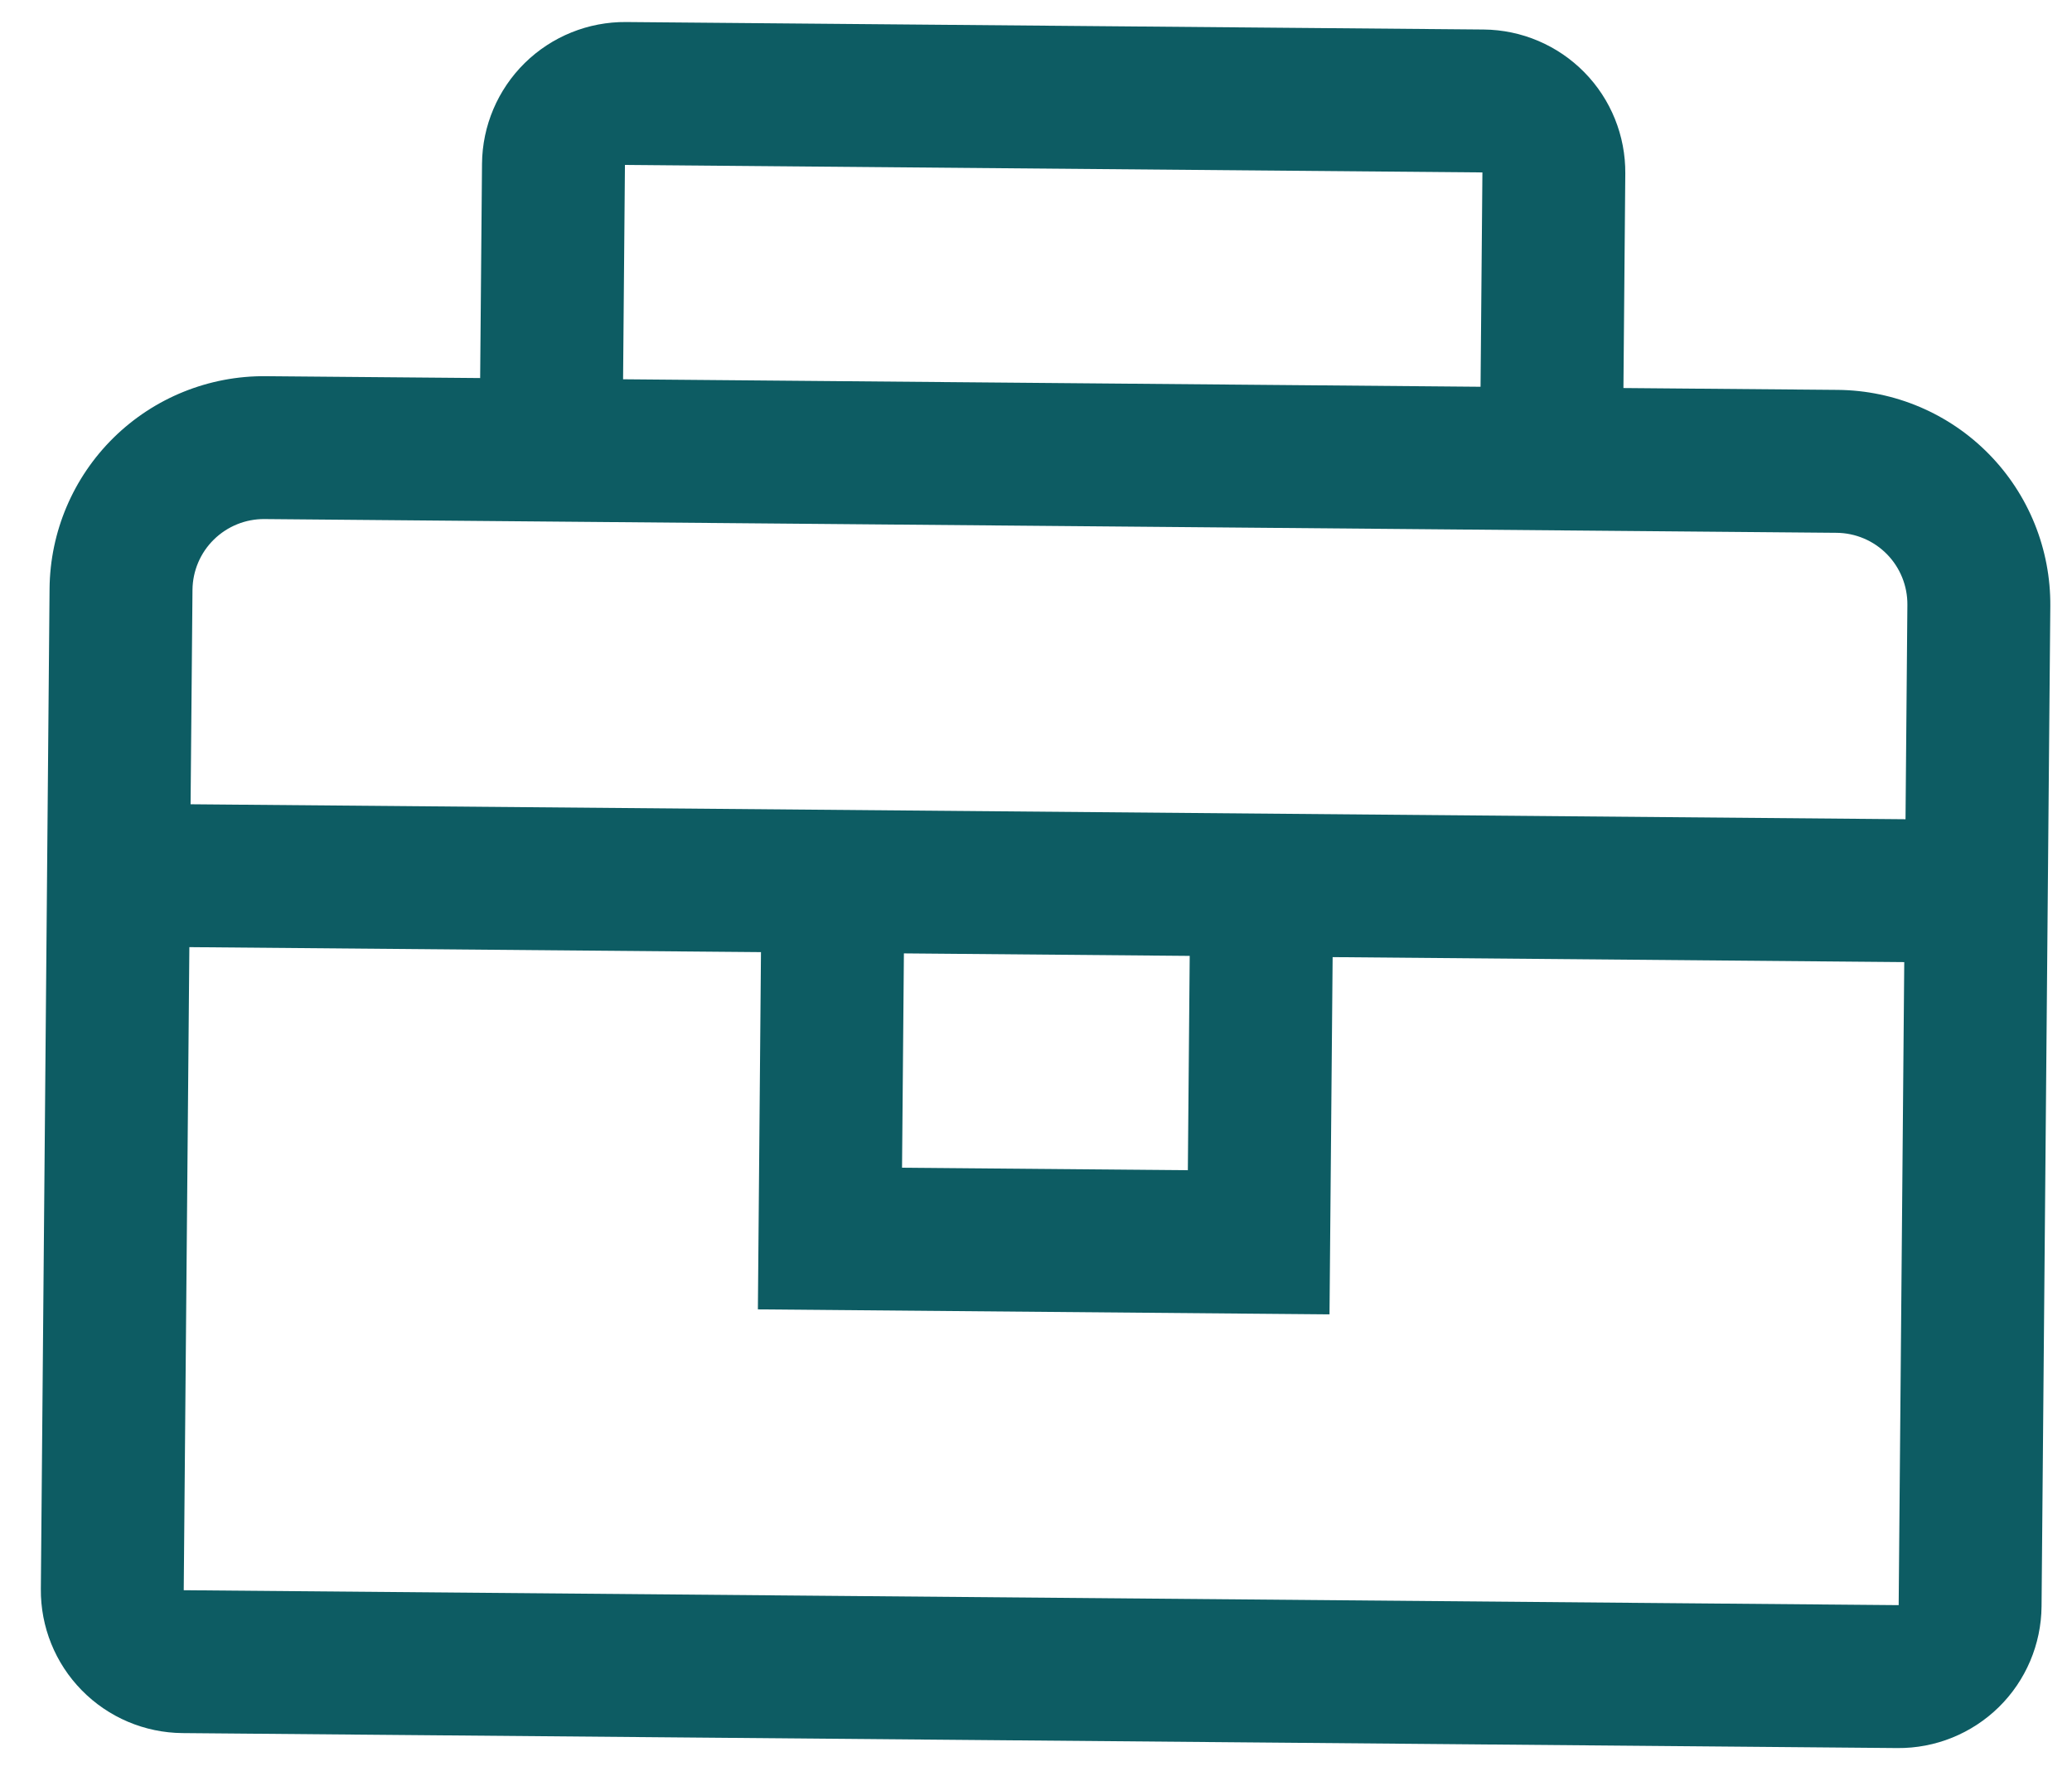 <svg width="49" height="42" viewBox="0 0 49 42" fill="none" xmlns="http://www.w3.org/2000/svg">
<g clip-path="url(#clip0_993_518)">
<path d="M43.462 9.221L38.392 9.177L38.436 4.107C38.444 3.211 38.096 2.348 37.467 1.709C36.839 1.07 35.983 0.706 35.086 0.698L14.809 0.521C13.912 0.513 13.05 0.862 12.41 1.49C11.771 2.119 11.407 2.975 11.399 3.871L11.355 8.941L6.286 8.897C4.941 8.885 3.647 9.408 2.688 10.35C1.729 11.293 1.184 12.577 1.172 13.922L0.966 37.579C0.958 38.475 1.306 39.338 1.935 39.977C2.563 40.617 3.419 40.98 4.316 40.988L44.871 41.342C45.767 41.35 46.63 41.001 47.27 40.373C47.909 39.745 48.272 38.888 48.28 37.992L48.487 14.335C48.498 12.99 47.976 11.696 47.033 10.737C46.091 9.778 44.806 9.233 43.462 9.221ZM14.779 3.901L35.057 4.078L35.013 9.147L14.735 8.97L14.779 3.901ZM44.901 37.962L4.345 37.609L4.478 22.4L17.996 22.518L17.923 30.967L31.441 31.085L31.515 22.636L45.033 22.754L44.901 37.962ZM21.376 22.548L28.135 22.607L28.091 27.676L21.332 27.617L21.376 22.548ZM4.507 19.021L4.552 13.951C4.556 13.503 4.737 13.075 5.057 12.761C5.377 12.447 5.808 12.272 6.256 12.276L43.432 12.601C43.88 12.605 44.309 12.786 44.623 13.106C44.937 13.426 45.111 13.857 45.107 14.305L45.063 19.375L4.507 19.021Z" fill="#0D5C63"/>
</g>
<defs>
<clipPath id="clip0_993_518">
<rect width="48" height="40.709" fill="white" transform="translate(0.949 0.324) rotate(0.5)"/>
</clipPath>
</defs>
</svg>
